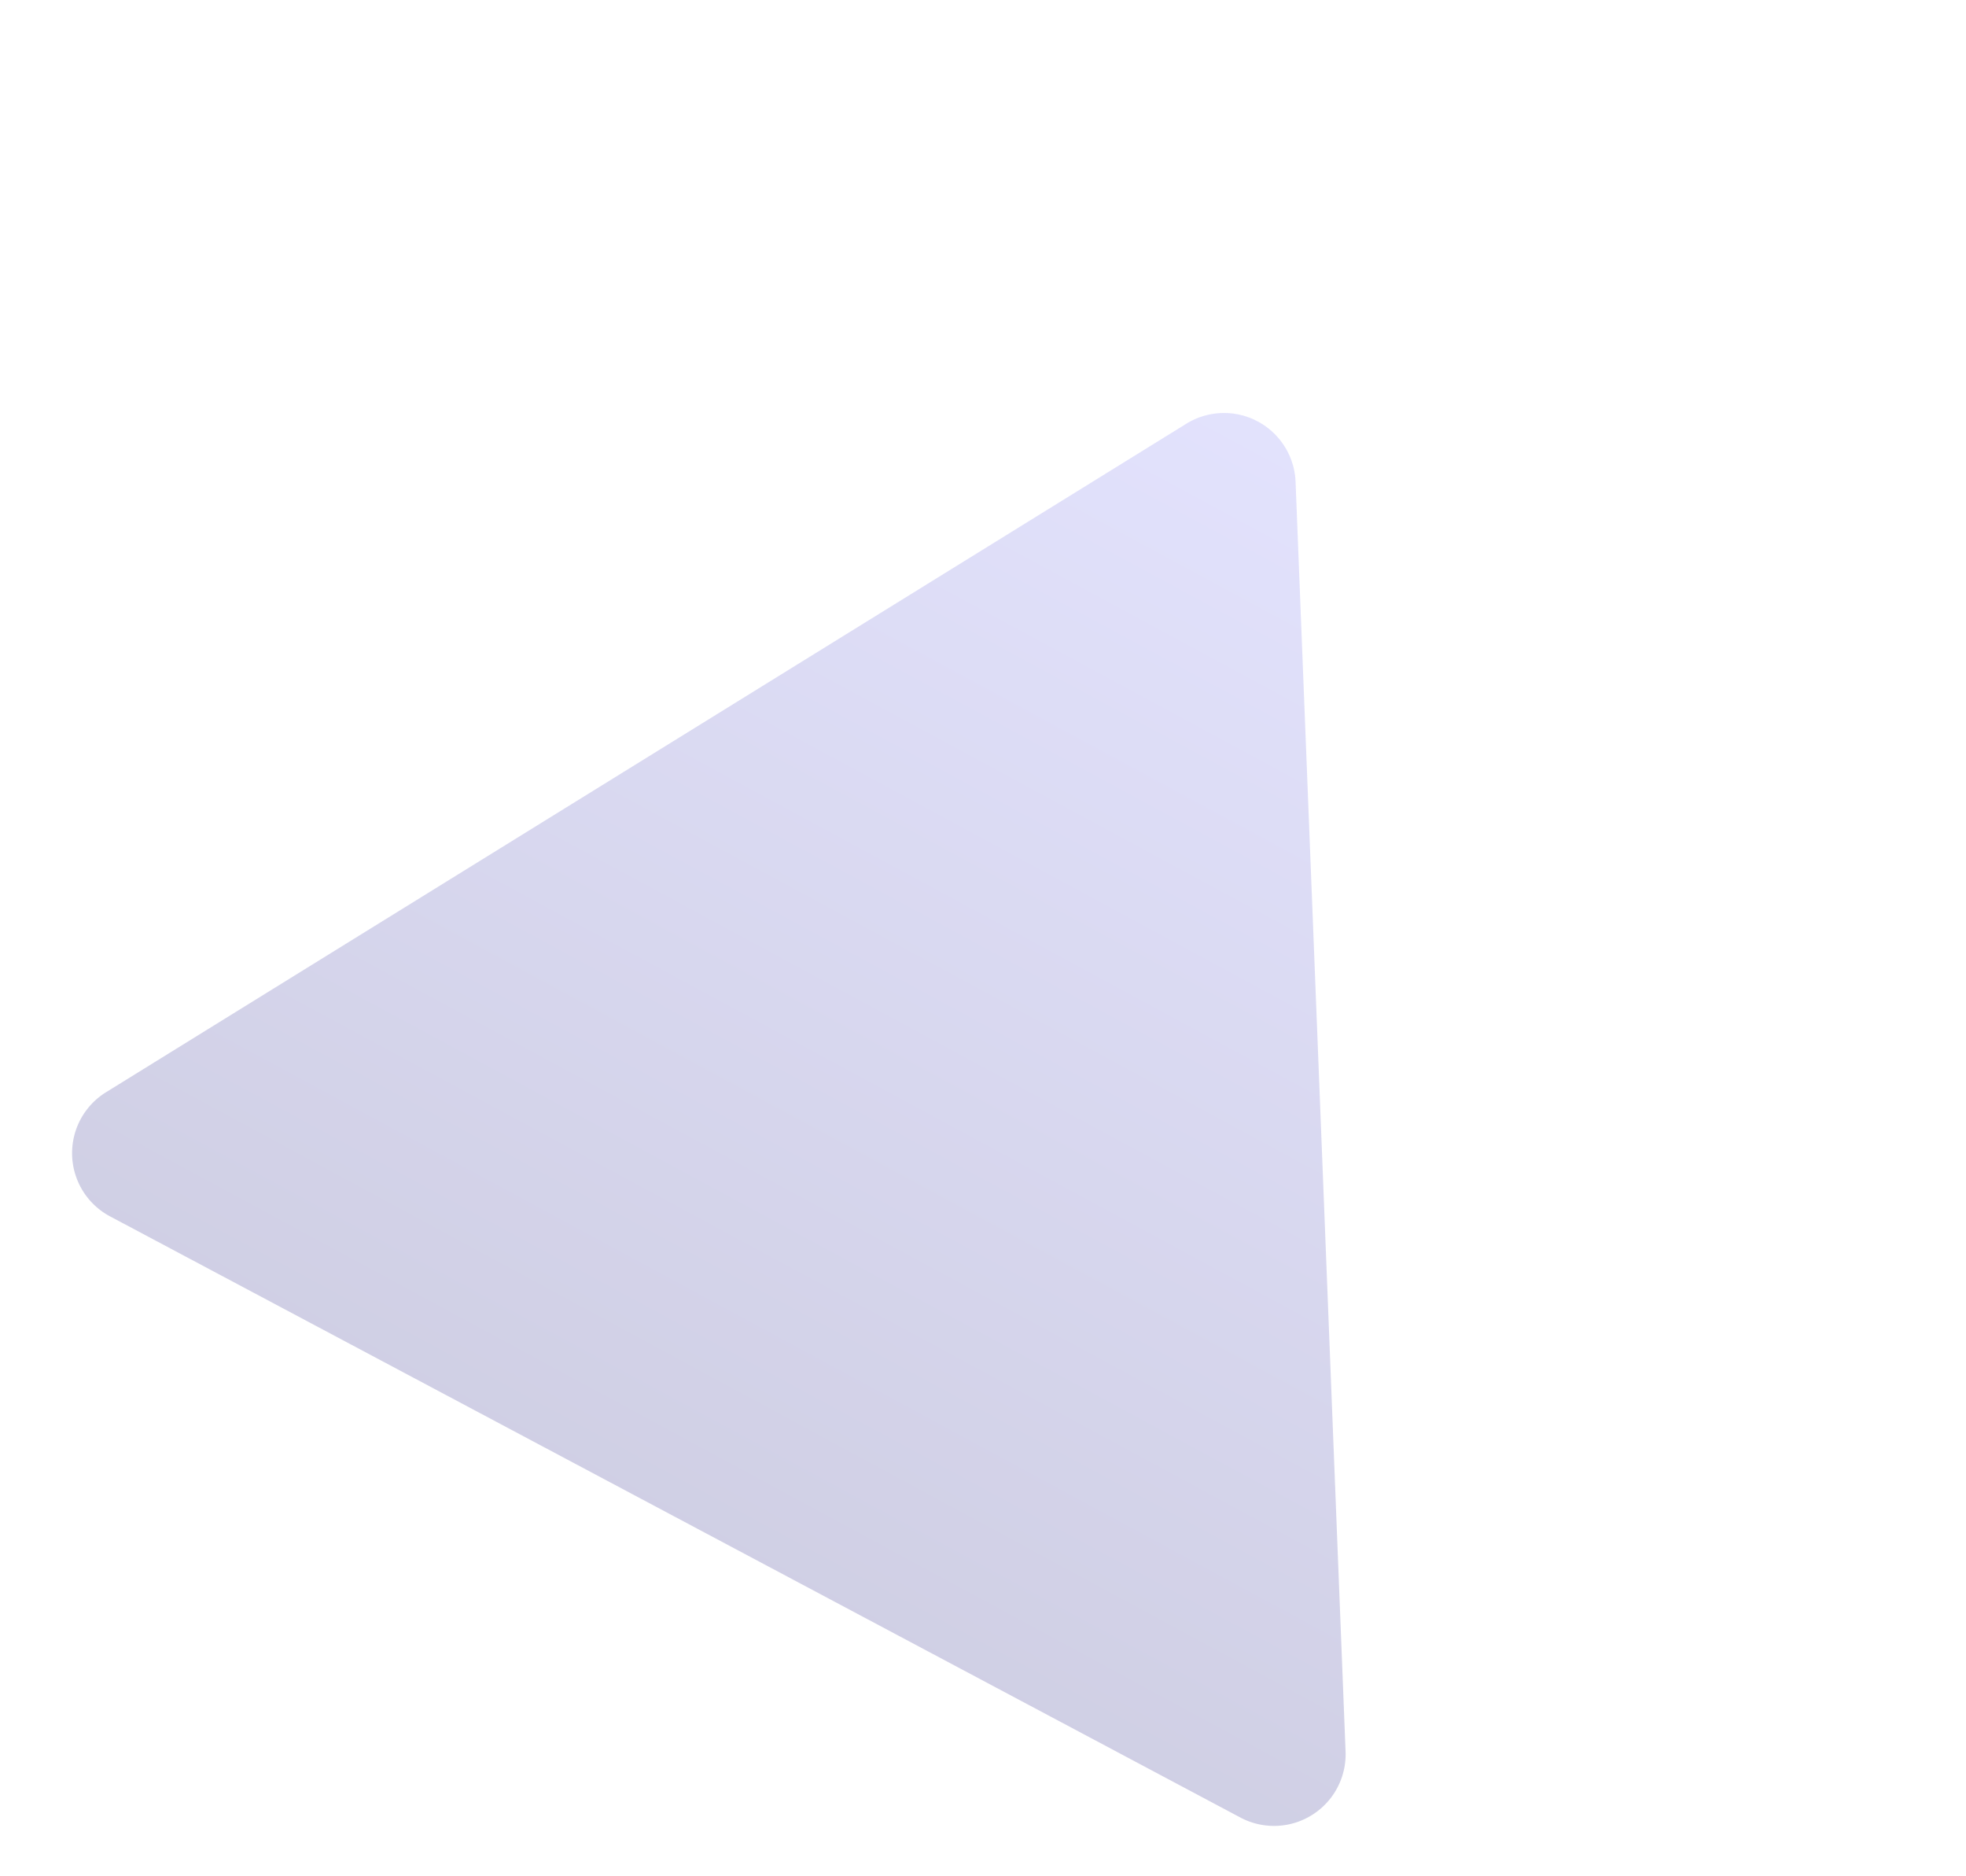<svg xmlns="http://www.w3.org/2000/svg" xmlns:xlink="http://www.w3.org/1999/xlink" width="164.739" height="157.168" viewBox="0 0 164.739 157.168">
  <defs>
    <linearGradient id="linear-gradient" x1="0.5" x2="0.5" y2="1" gradientUnits="objectBoundingBox">
      <stop offset="0" stop-color="#9a99f6"/>
      <stop offset="1" stop-color="#5b59a3"/>
    </linearGradient>
  </defs>
  <path id="Polygon_6" data-name="Polygon 6" d="M58.9,8.885a6,6,0,0,1,10.365,0L122.9,100.834a6,6,0,0,1-5.183,9.023H10.446a6,6,0,0,1-5.183-9.023Z" transform="translate(51.575) rotate(28)" opacity="0.286" fill="url(#linear-gradient)"/>
</svg>
